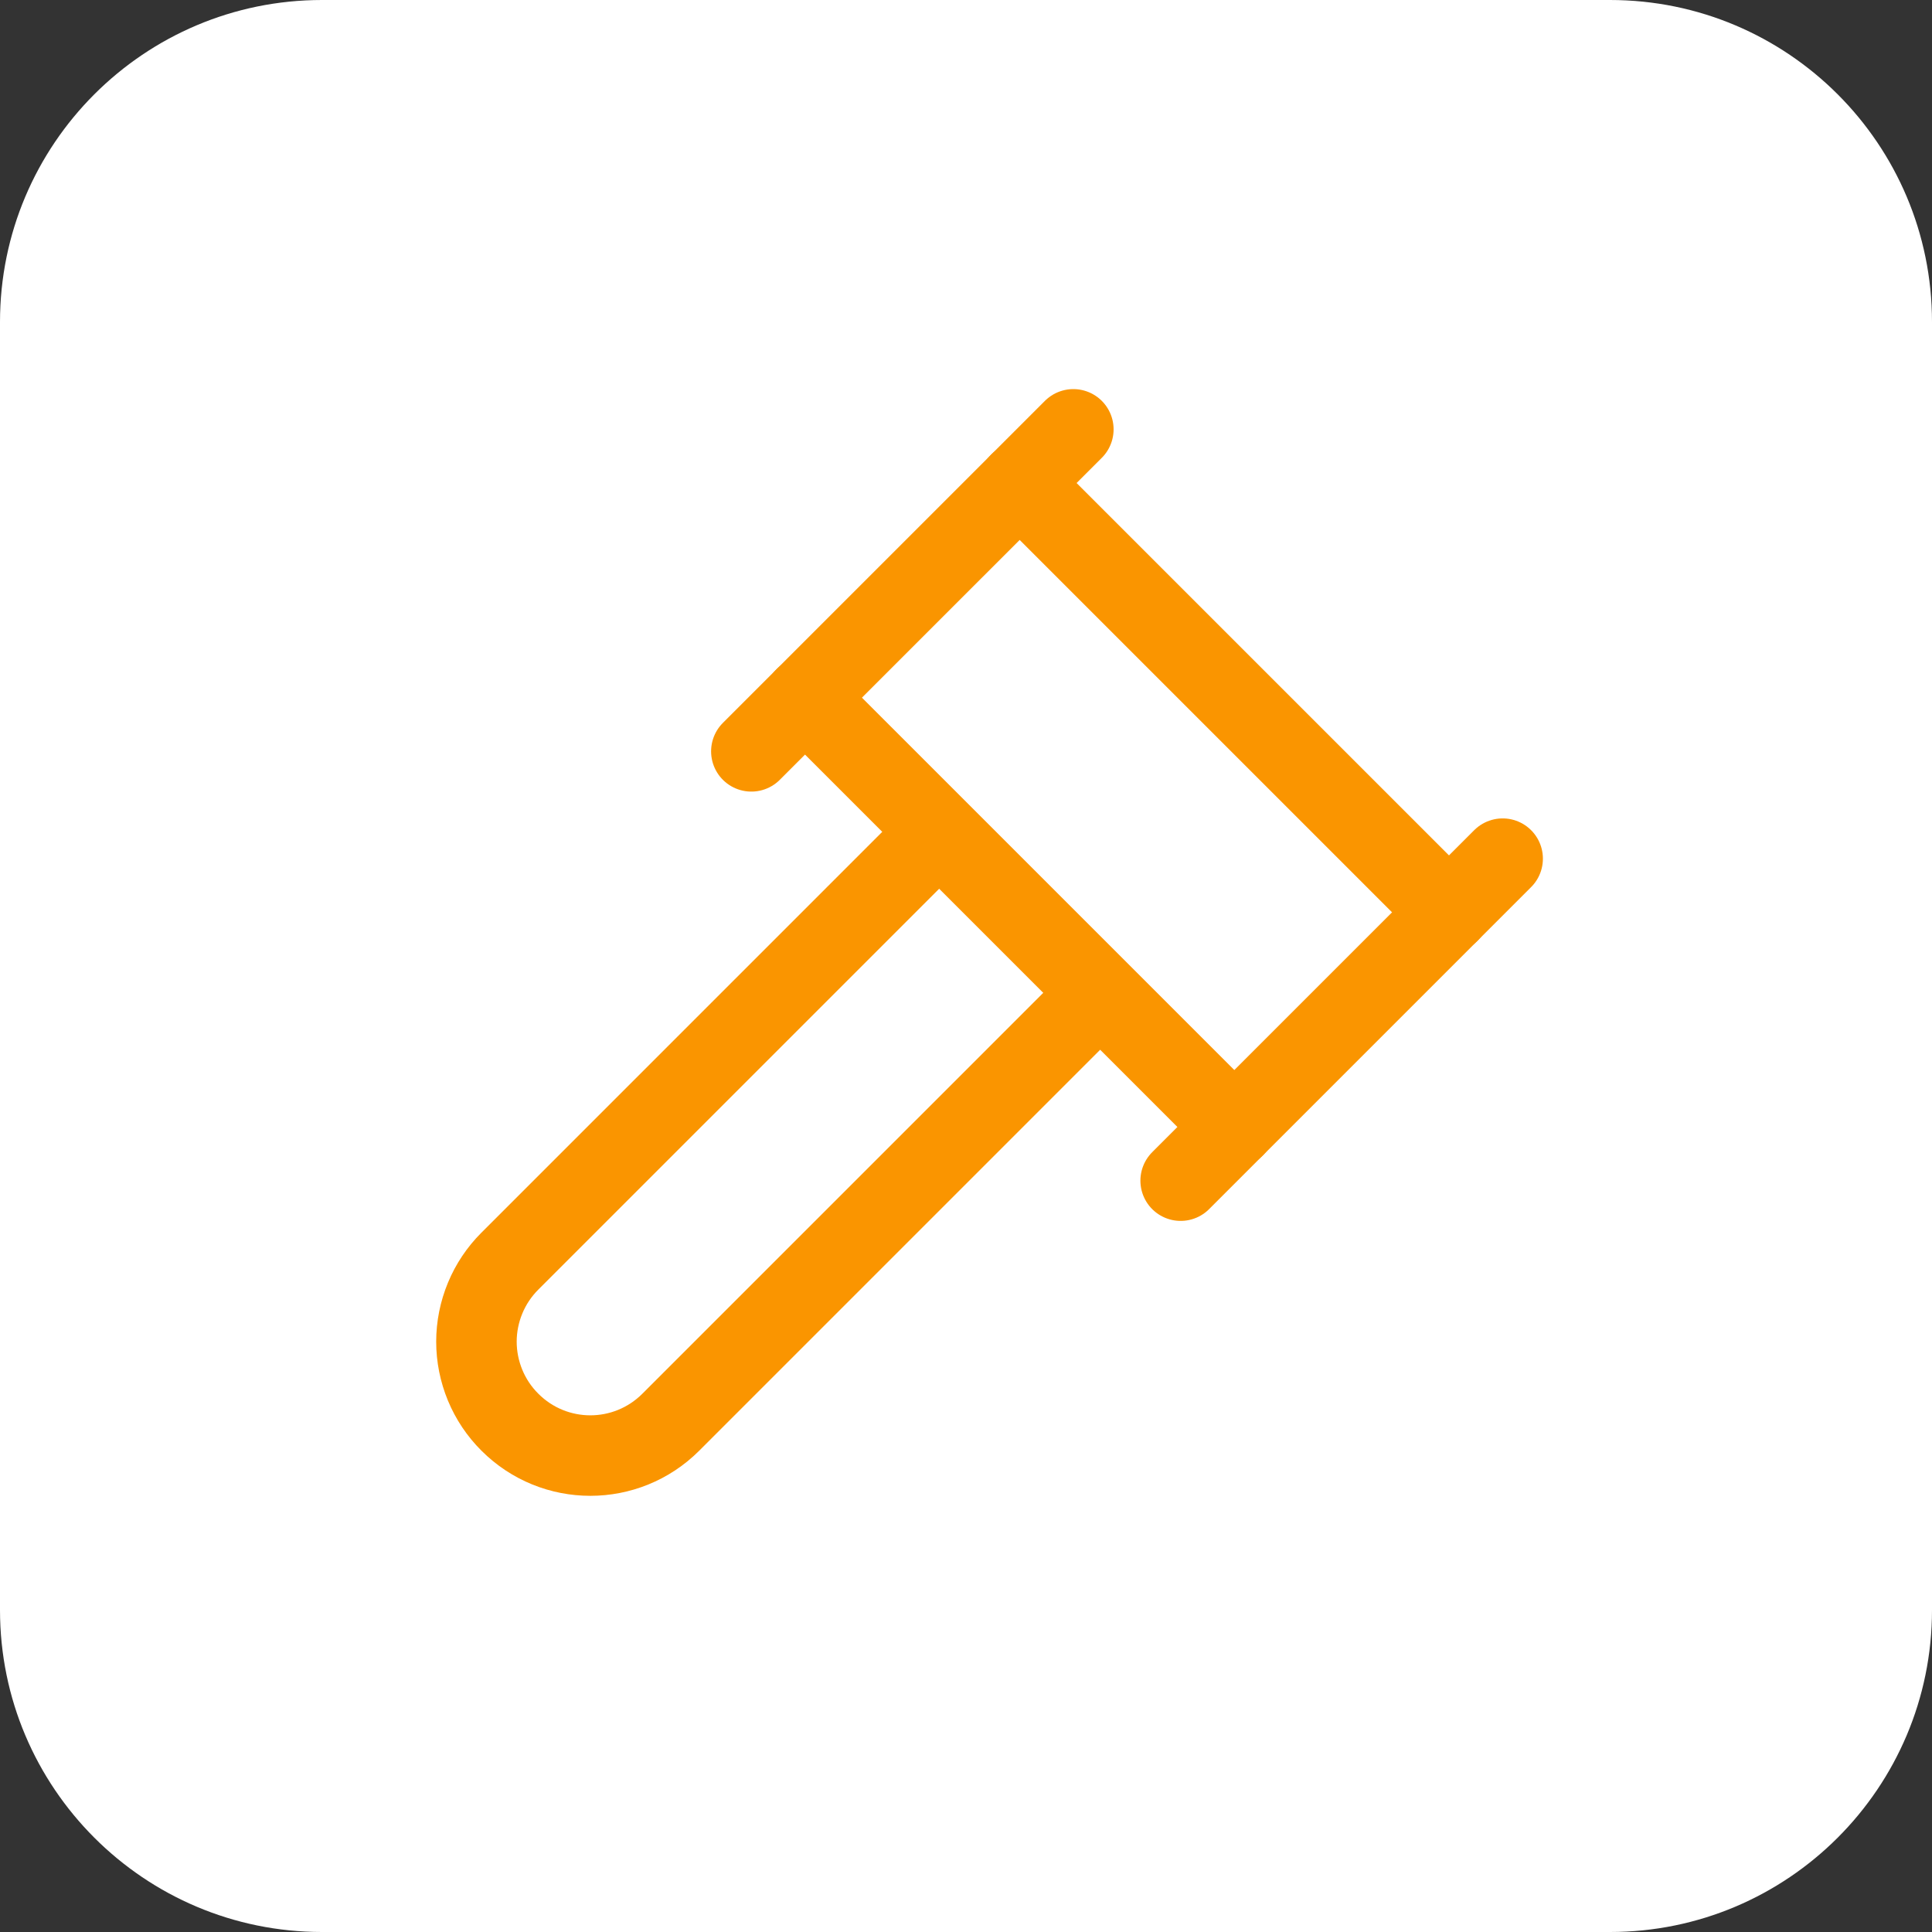 <svg width="48" height="48" viewBox="0 0 48 48" fill="none" xmlns="http://www.w3.org/2000/svg">
<rect x="0" y="0" width="48" height="48" fill="#333333" stroke="none"/>
<path d="M0 8C0 3.582 3.582 0 8 0H40C44.418 0 48 3.582 48 8V40C48 44.418 44.418 48 40 48H8C3.582 48 0 44.418 0 40V8Z" fill="white"/>
<path d="M26.667 25.333L16.667 35.333C15.56 36.44 13.773 36.44 12.667 35.333C12.404 35.071 12.195 34.759 12.053 34.416C11.911 34.072 11.837 33.705 11.837 33.333C11.837 32.962 11.911 32.594 12.053 32.251C12.195 31.907 12.404 31.596 12.667 31.333L22.667 21.333" stroke="#FA9500" stroke-width="2" stroke-linecap="round" stroke-linejoin="round"/>
<path d="M29.333 29.333L37.333 21.333" stroke="#FA9500" stroke-width="2" stroke-linecap="round" stroke-linejoin="round"/>
<path d="M18.667 18.667L26.667 10.667" stroke="#FA9500" stroke-width="2" stroke-linecap="round" stroke-linejoin="round"/>
<path d="M20 17.333L30.667 28" stroke="#FA9500" stroke-width="2" stroke-linecap="round" stroke-linejoin="round"/>
<path d="M36 22.667L25.333 12" stroke="#FA9500" stroke-width="2" stroke-linecap="round" stroke-linejoin="round"/>
</svg>
